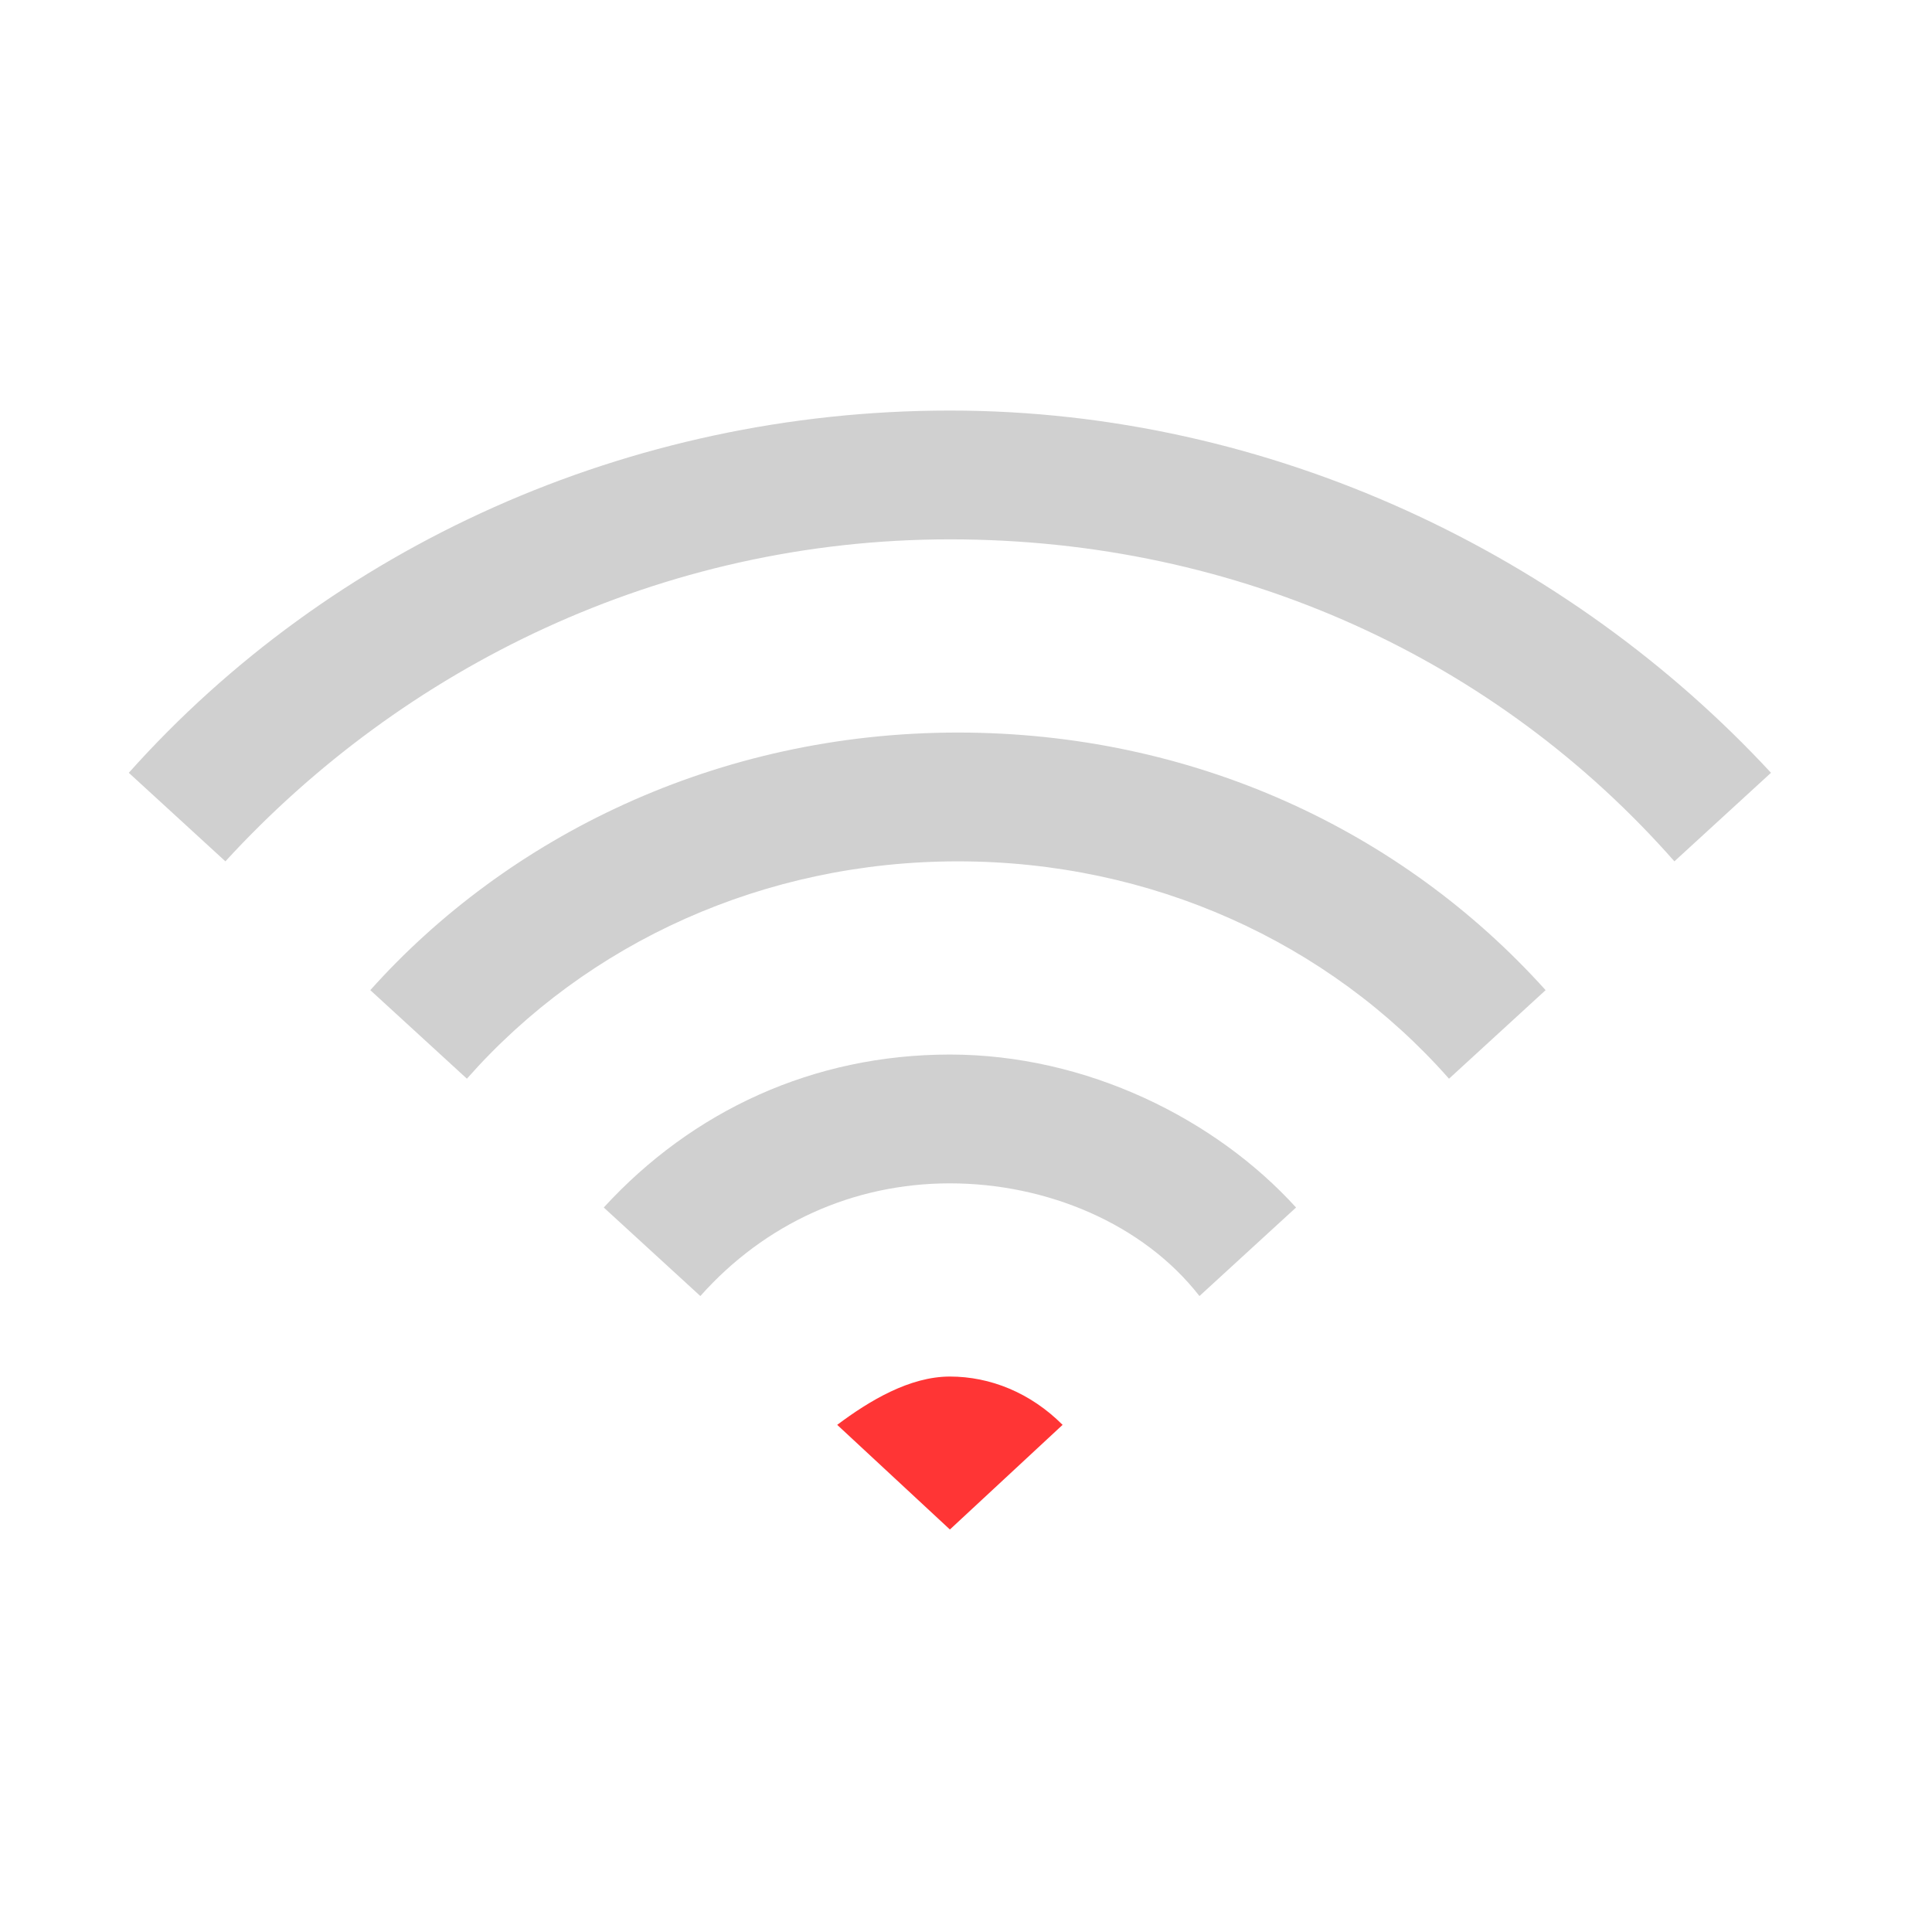 <svg xmlns="http://www.w3.org/2000/svg" viewBox="0 0 24 24"><path d="M11.8 17.1c.5 0 1 .2 1.4.6L11.8 19l-1.4-1.3c.4-.3.9-.6 1.4-.6z" fill="#ff3535"/><path d="M4.6 12.3l1.2 1.1c1.5-1.7 3.7-2.7 6.1-2.7 2.4 0 4.6 1 6.1 2.7l1.2-1.1c-1.8-2-4.4-3.2-7.3-3.2-3 0-5.6 1.3-7.3 3.2z" fill="#d0d0d0"/><path d="M11.8 5.1c-4 0-7.7 1.7-10.2 4.5l1.2 1.1c2.2-2.4 5.4-4 9-4 3.6 0 6.8 1.5 9 4L22 9.6c-2.5-2.7-6.2-4.5-10.2-4.5z" fill="#d0d0d0"/><path d="M11.8 13.1c-1.7 0-3.2.7-4.3 1.9l1.2 1.1c.8-.9 1.9-1.4 3.1-1.4 1.2 0 2.4.5 3.1 1.4l1.2-1.1c-1-1.1-2.6-1.9-4.3-1.9z" fill="#d0d0d0"/></svg>

